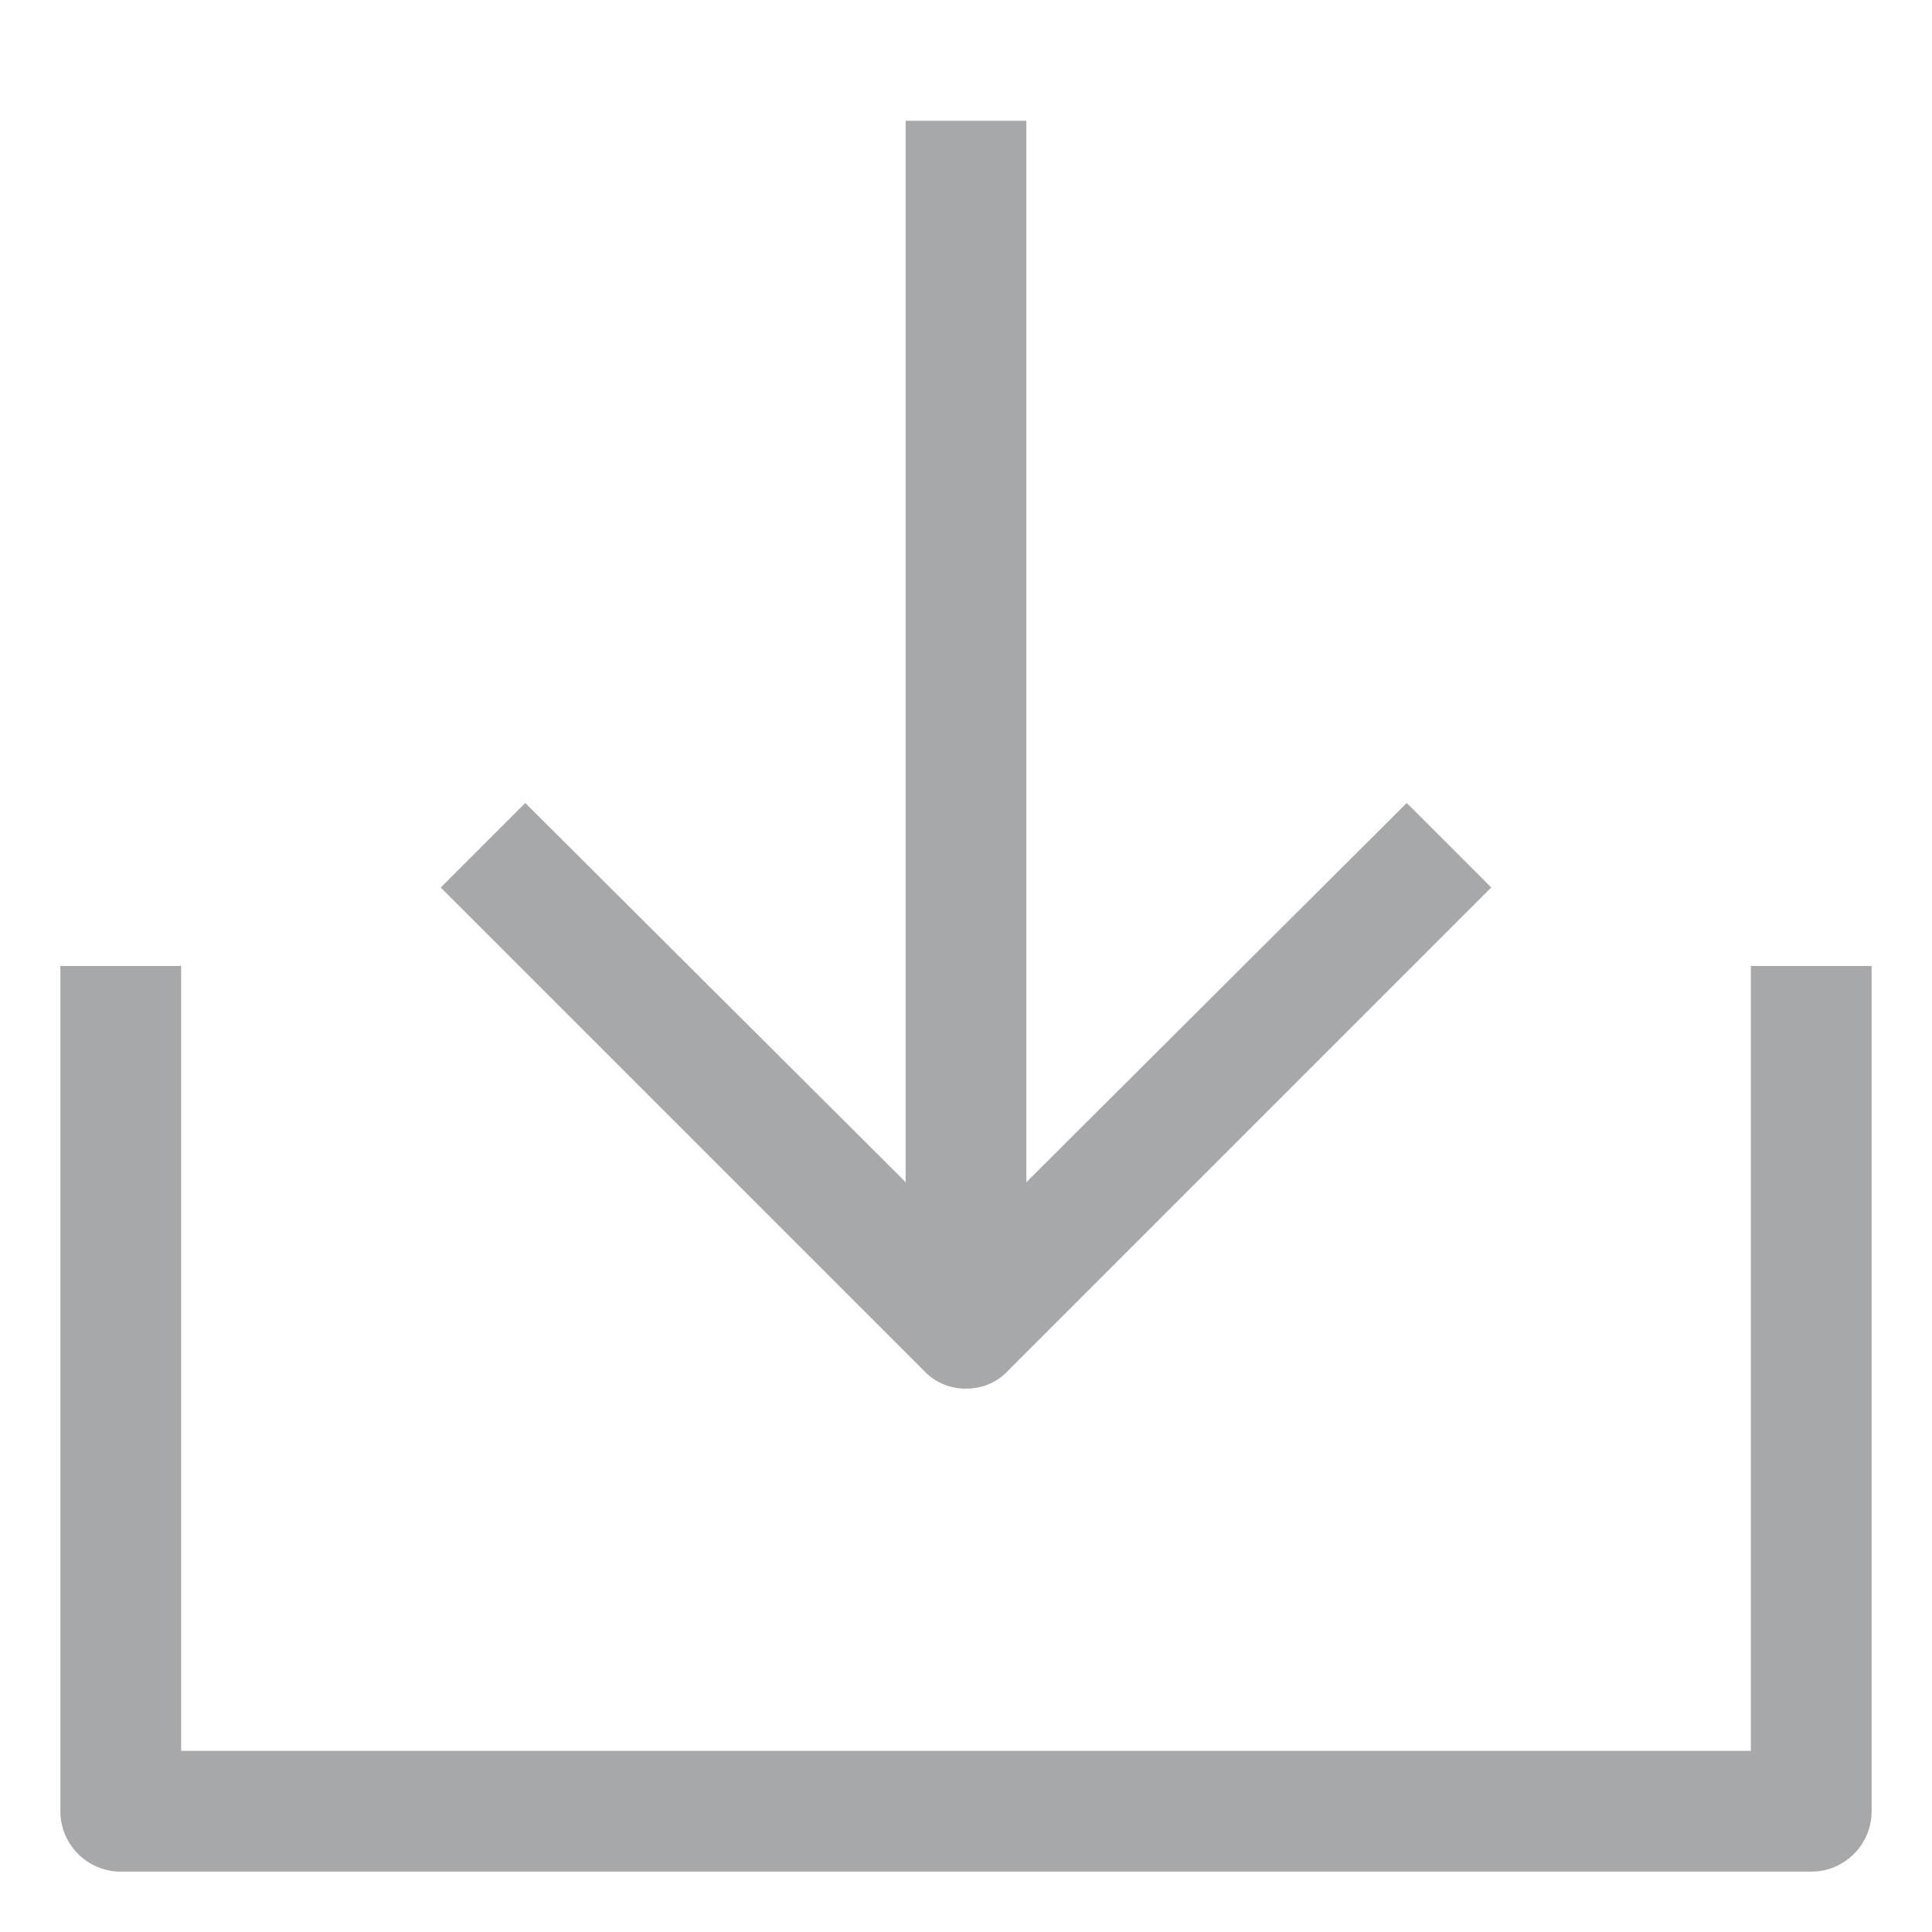 <!-- Generated by IcoMoon.io -->
<svg version="1.1" xmlns="http://www.w3.org/2000/svg" width="24" height="24" viewBox="0 0 24 24">
<title>download-16</title>
<path fill="#a7a8aa" d="M21.75 12h1.5v10.5c0 0.414-0.336 0.75-0.75 0.75v0h-21c-0.414 0-0.75-0.336-0.75-0.75v0-10.5h1.5v9.75h19.5v-9.75zM12 17.25c-0.003 0-0.006 0-0.009 0-0.204 0-0.387-0.086-0.516-0.225l-0-0-6-6 1.050-1.050 4.725 4.71v-13.185h1.5v13.185l4.725-4.71 1.050 1.050-6 6c-0.129 0.139-0.313 0.225-0.516 0.225-0.003 0-0.006-0-0.009-0h0z"></path>
</svg>
